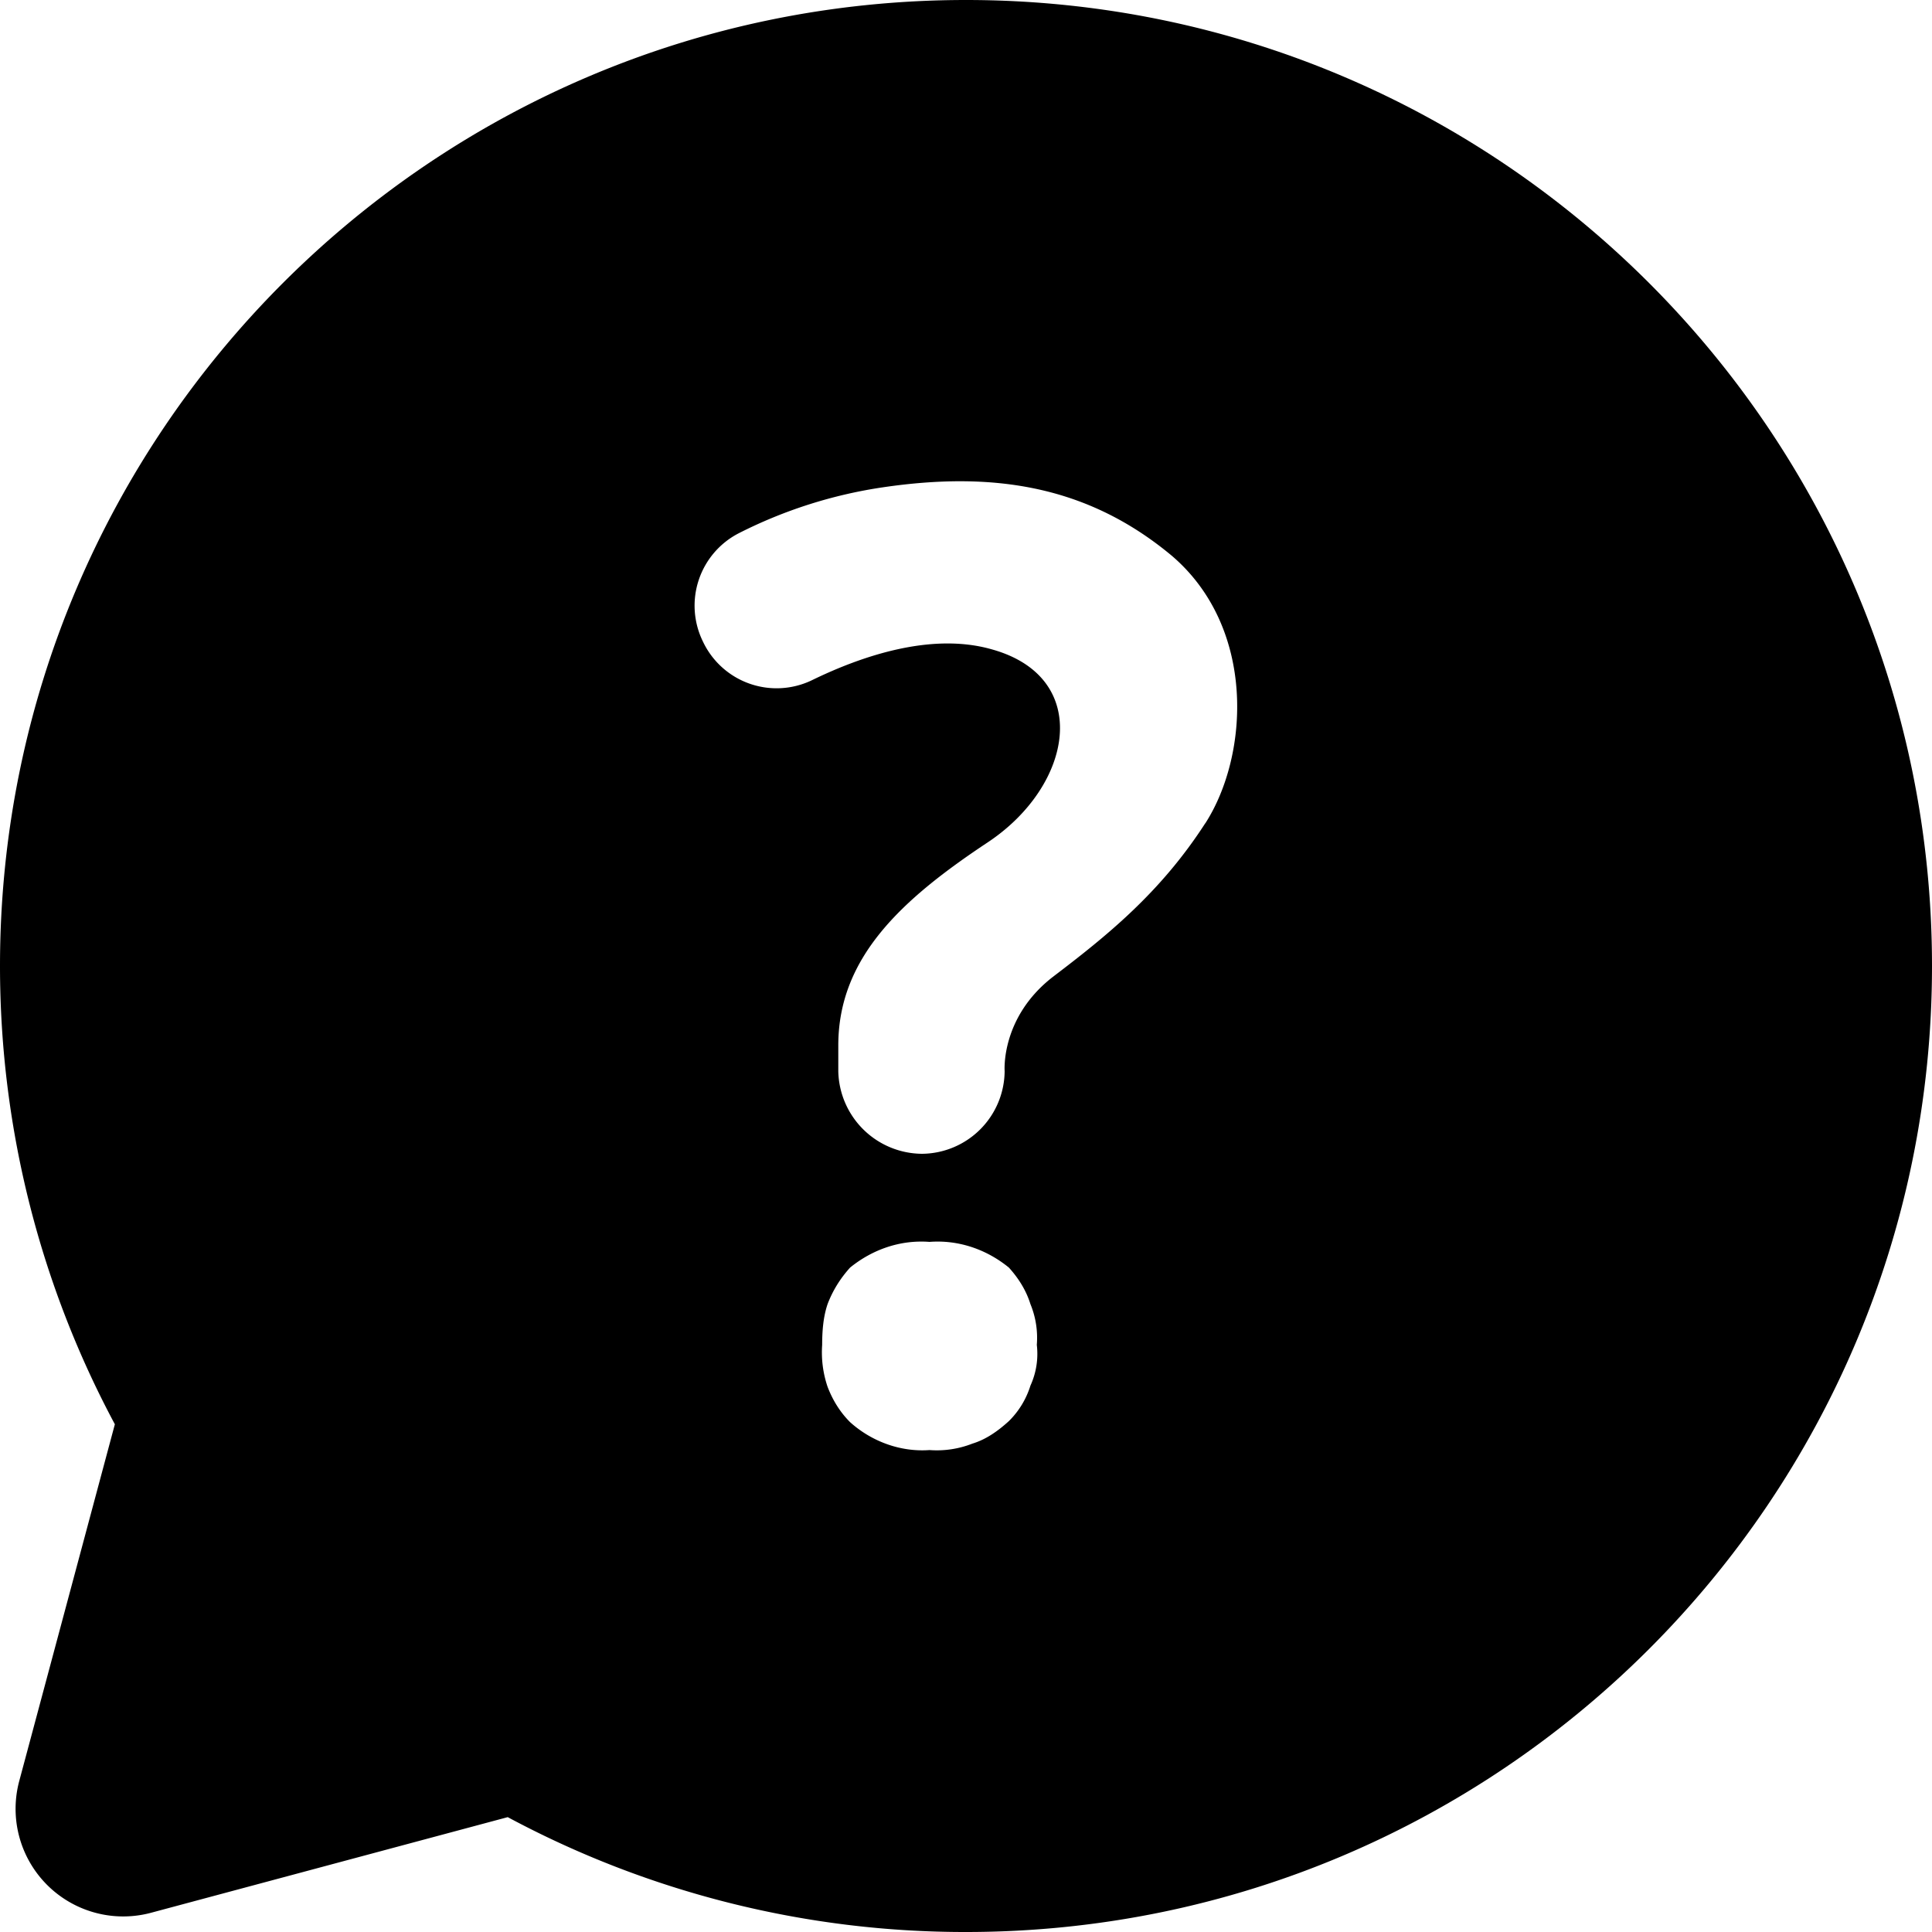 <svg width="20" height="20" viewBox="0 0 20 20" xmlns="http://www.w3.org/2000/svg"><path d="M10 0C4.478 0 0 4.478 0 10c0 1.711.433 3.333 1.189 4.744L.2 18.434A1.114 1.114 0 0 0 1.567 19.8l3.689-.989A10.01 10.01 0 0 0 10 20c5.522 0 10-4.478 10-10S15.522 0 10 0Zm.667 14.344a.882.882 0 0 1-.223.367c-.11.1-.233.189-.377.233a1.009 1.009 0 0 1-.445.067c-.3.022-.6-.089-.822-.289-.1-.1-.178-.222-.233-.366a1.109 1.109 0 0 1-.056-.434c0-.144.011-.289.056-.422.055-.144.133-.267.233-.378.233-.189.522-.289.822-.266.3-.023.59.077.822.266.1.111.178.234.223.378a.915.915 0 0 1 .066.422.79.79 0 0 1-.066.422Zm1.81-5.822c-.466.722-1.021 1.167-1.577 1.59-.544.421-.5.977-.5.977a.863.863 0 0 1-.856.855.873.873 0 0 1-.866-.855v-.267c0-.91.655-1.51 1.544-2.1.89-.589 1.09-1.71.045-2-.623-.178-1.345.067-1.867.322a.843.843 0 0 1-1.122-.4.843.843 0 0 1 .366-1.122 4.858 4.858 0 0 1 1.5-.478c1.134-.166 2.112-.022 2.99.712.866.744.8 2.055.344 2.766Z"/></svg>
